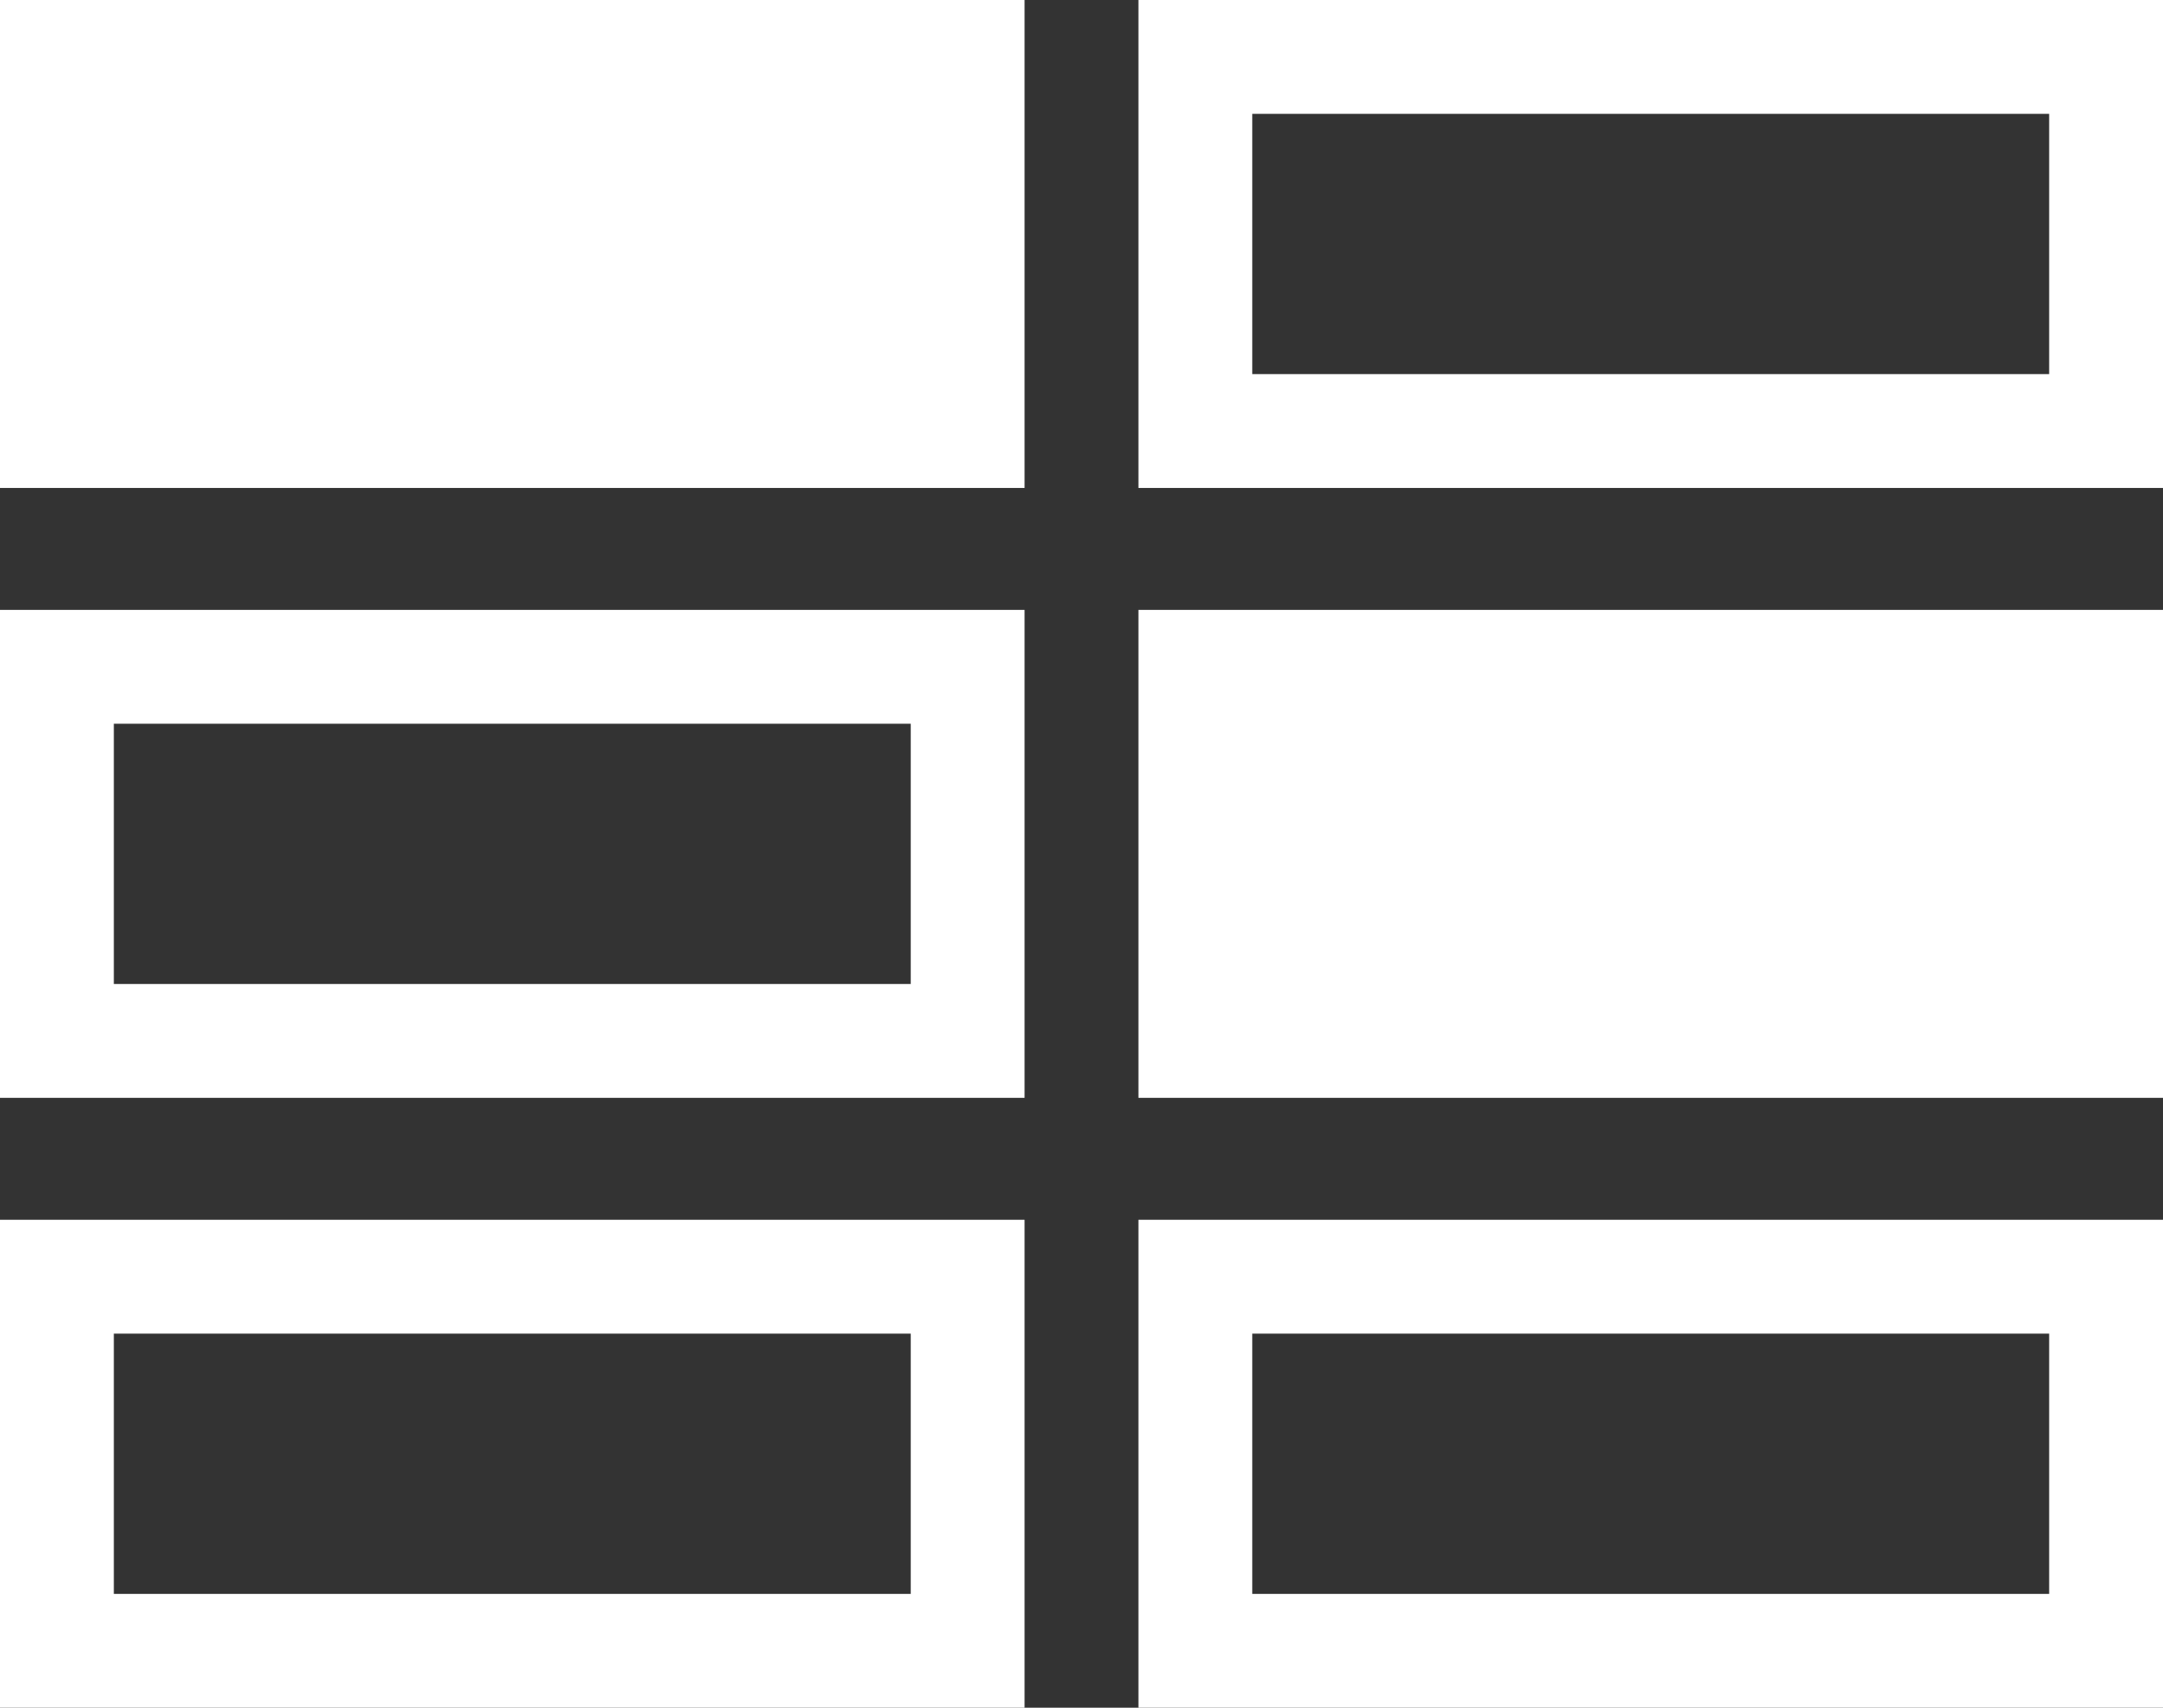 <?xml version="1.0" encoding="UTF-8"?>
<svg width="19px" height="15px" viewBox="0 0 19 15" version="1.1" xmlns="http://www.w3.org/2000/svg" xmlns:xlink="http://www.w3.org/1999/xlink">
    <rect x="0" y="0" width="19" height="15" fill="#333333" stroke="none"/>
    <!-- Generator: Sketch 51.2 (57519) - http://www.bohemiancoding.com/sketch -->
    <title>tray - poc selected</title>
    <desc>Created with Sketch.</desc>
    <defs></defs>
    <g id="icon-export" stroke="none" stroke-width="1" fill="none" fill-rule="evenodd">
        <g id="Artboard" transform="translate(-151, -186)" stroke="#FFFFFF">
            <g id="tray---POC-selected" transform="translate(151, 186)">
                <g id="Group">
                    <rect id="Rectangle-Copy" fill-rule="nonzero" x="10.5" y="0.5" width="8" height="3.286"></rect>
                    <rect id="Rectangle-Copy-2" fill="#FFFFFF" fill-rule="nonzero" x="0.5" y="0.5" width="8" height="3.286"></rect>
                    <rect id="Rectangle-Copy-4" fill="#FFFFFF" fill-rule="nonzero" x="10.5" y="5.857" width="8" height="3.286"></rect>
                    <rect id="Rectangle-Copy-3" fill-rule="nonzero" x="0.5" y="5.857" width="8" height="3.286"></rect>
                    <rect id="Rectangle-Copy-6" fill-rule="nonzero" x="10.5" y="11.214" width="8" height="3.286"></rect>
                    <rect id="Rectangle-Copy-5" fill-rule="nonzero" x="0.5" y="11.214" width="8" height="3.286"></rect>
                </g>
            </g>
        </g>
    </g>
</svg>